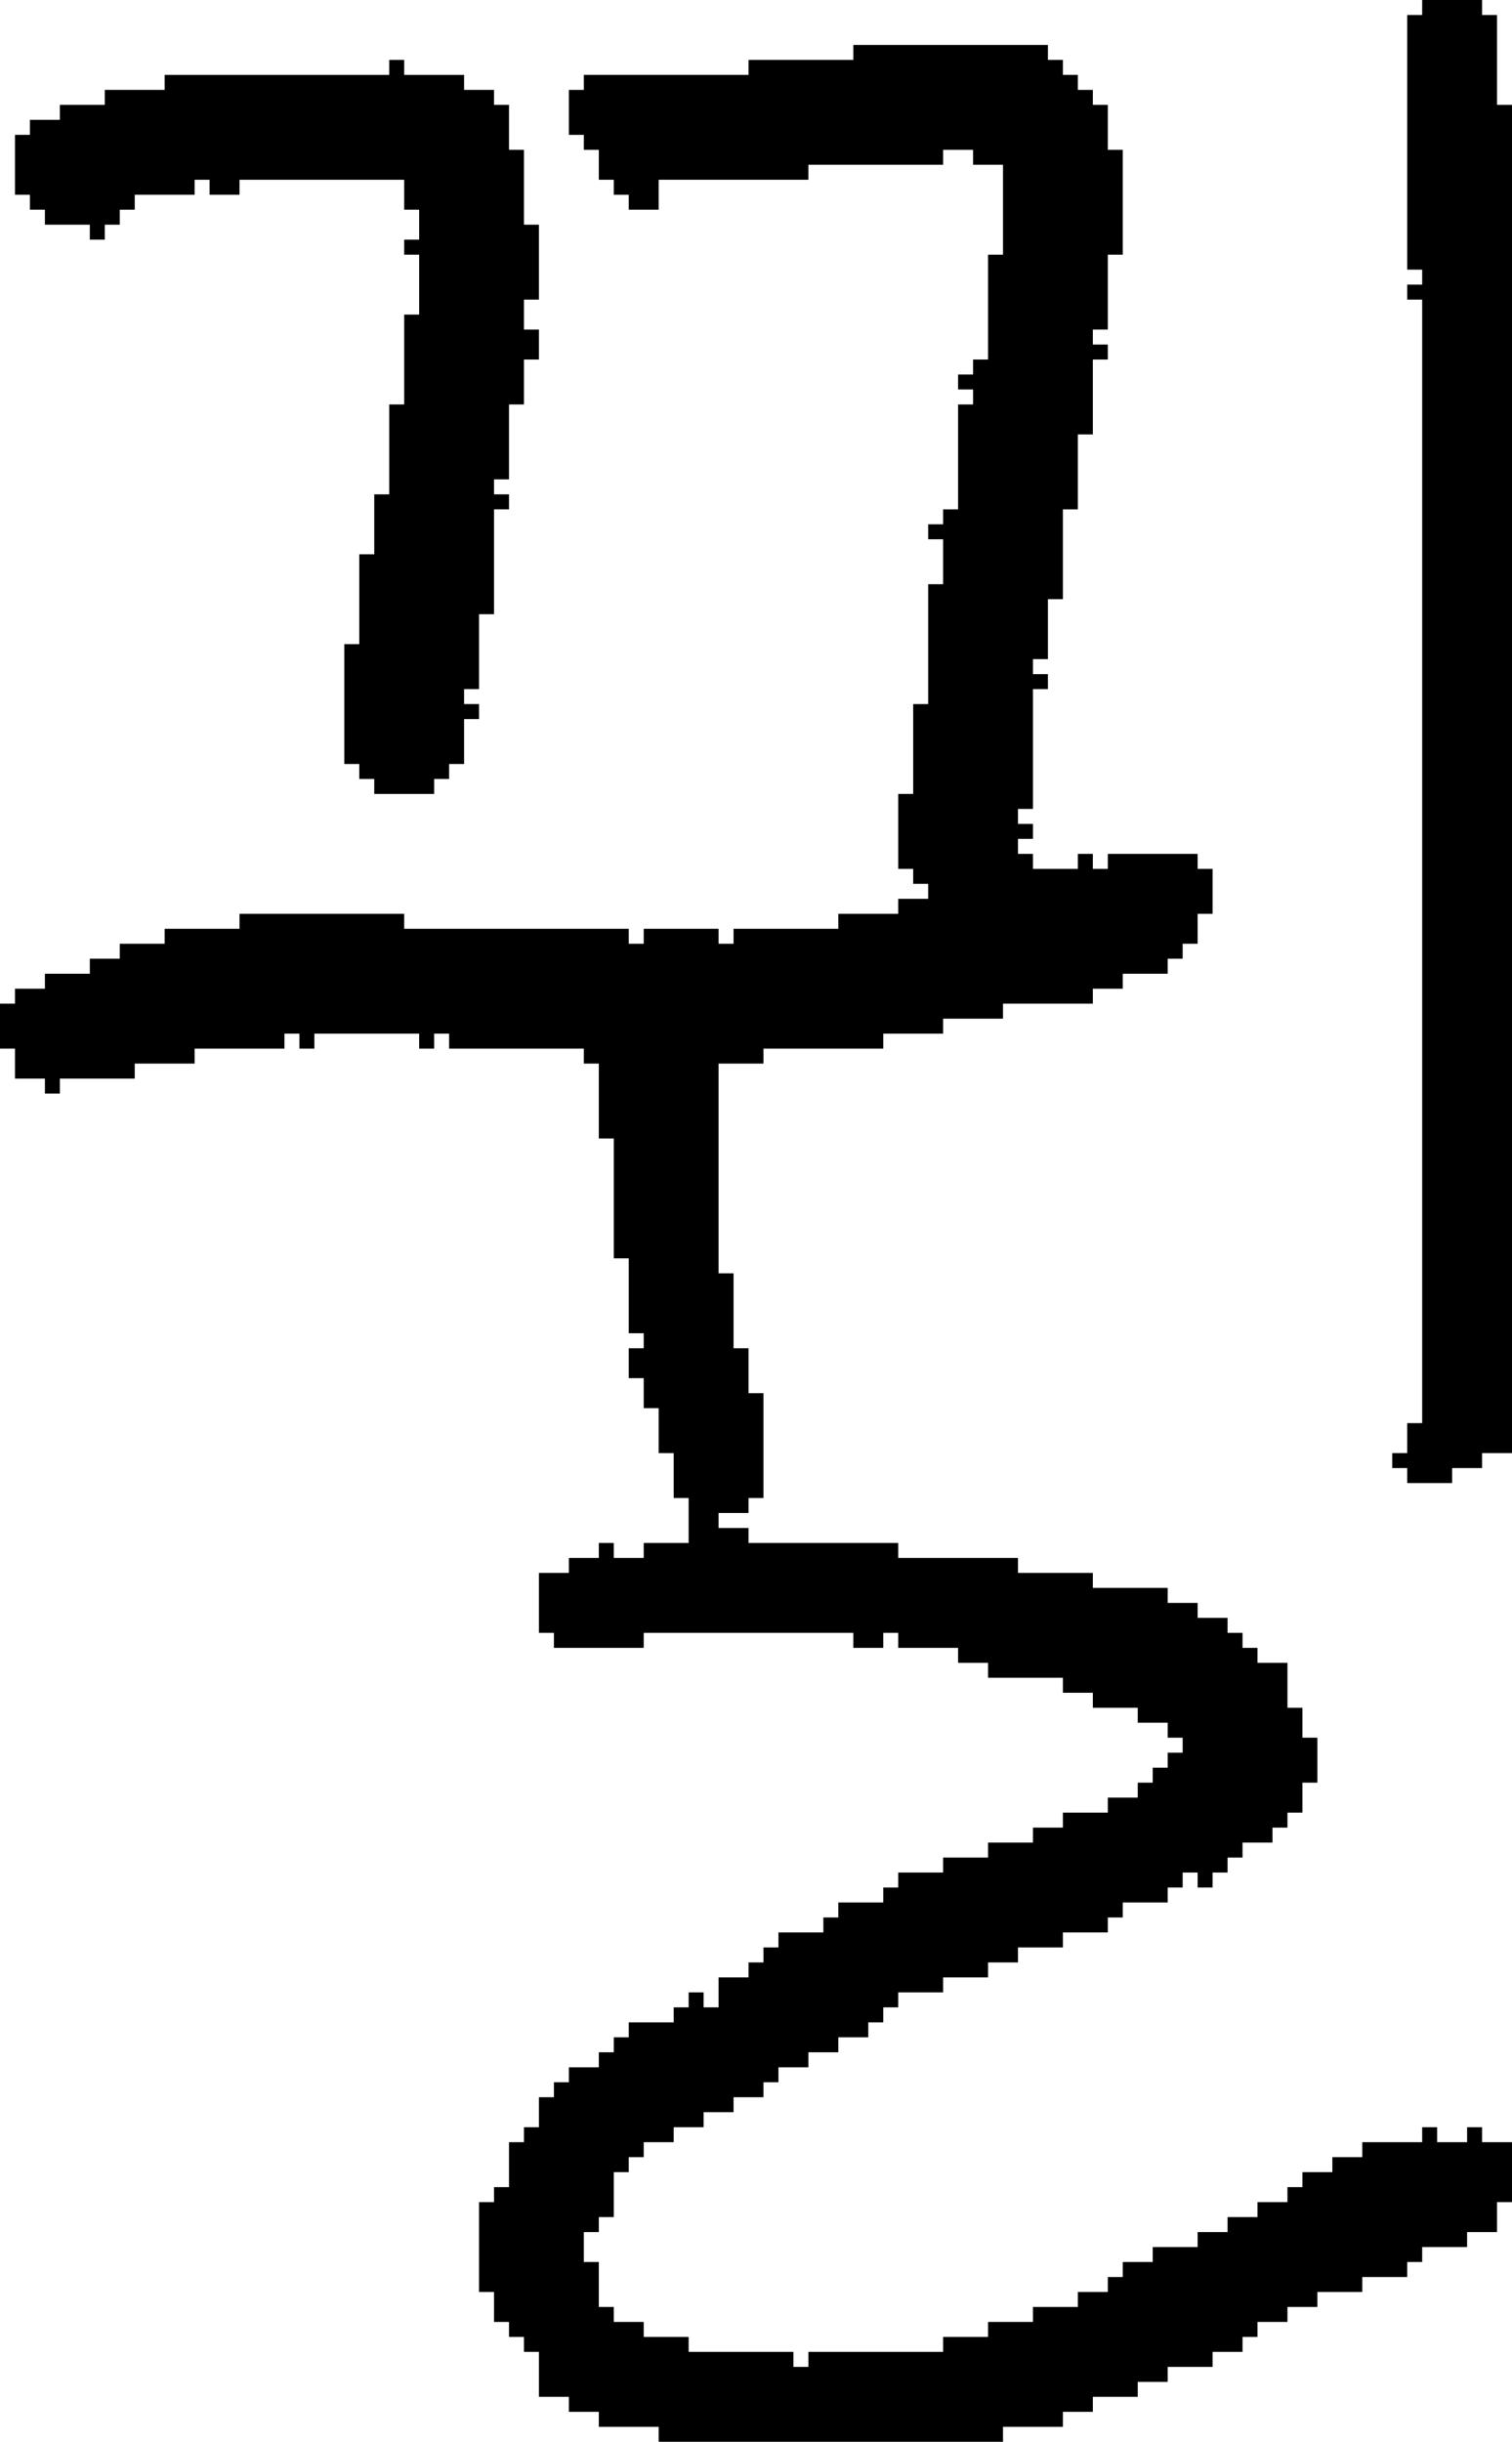 <?xml version="1.0" encoding="UTF-8" standalone="no"?>
<!DOCTYPE svg PUBLIC "-//W3C//DTD SVG 1.1//EN" 
  "http://www.w3.org/Graphics/SVG/1.1/DTD/svg11.dtd">
<svg width="101" height="163"
     xmlns="http://www.w3.org/2000/svg" version="1.1">
 <path d="  M 72,58  L 69,58  L 69,57  L 68,57  L 68,56  L 69,56  L 69,55  L 68,55  L 68,54  L 69,54  L 69,46  L 70,46  L 70,45  L 69,45  L 69,44  L 70,44  L 70,40  L 71,40  L 71,34  L 72,34  L 72,29  L 73,29  L 73,24  L 74,24  L 74,23  L 73,23  L 73,22  L 74,22  L 74,17  L 75,17  L 75,10  L 74,10  L 74,7  L 73,7  L 73,6  L 72,6  L 72,5  L 71,5  L 71,4  L 70,4  L 70,3  L 57,3  L 57,4  L 50,4  L 50,5  L 39,5  L 39,6  L 38,6  L 38,9  L 39,9  L 39,10  L 40,10  L 40,12  L 41,12  L 41,13  L 42,13  L 42,14  L 44,14  L 44,12  L 54,12  L 54,11  L 63,11  L 63,10  L 65,10  L 65,11  L 67,11  L 67,17  L 66,17  L 66,24  L 65,24  L 65,25  L 64,25  L 64,26  L 65,26  L 65,27  L 64,27  L 64,34  L 63,34  L 63,35  L 62,35  L 62,36  L 63,36  L 63,39  L 62,39  L 62,47  L 61,47  L 61,53  L 60,53  L 60,58  L 61,58  L 61,59  L 62,59  L 62,60  L 60,60  L 60,61  L 56,61  L 56,62  L 49,62  L 49,63  L 48,63  L 48,62  L 43,62  L 43,63  L 42,63  L 42,62  L 27,62  L 27,61  L 16,61  L 16,62  L 11,62  L 11,63  L 8,63  L 8,64  L 6,64  L 6,65  L 3,65  L 3,66  L 1,66  L 1,67  L 0,67  L 0,70  L 1,70  L 1,72  L 3,72  L 3,73  L 4,73  L 4,72  L 9,72  L 9,71  L 13,71  L 13,70  L 19,70  L 19,69  L 20,69  L 20,70  L 21,70  L 21,69  L 28,69  L 28,70  L 29,70  L 29,69  L 30,69  L 30,70  L 39,70  L 39,71  L 40,71  L 40,76  L 41,76  L 41,84  L 42,84  L 42,89  L 43,89  L 43,90  L 42,90  L 42,92  L 43,92  L 43,94  L 44,94  L 44,97  L 45,97  L 45,100  L 46,100  L 46,103  L 43,103  L 43,104  L 41,104  L 41,103  L 40,103  L 40,104  L 38,104  L 38,105  L 36,105  L 36,109  L 37,109  L 37,110  L 43,110  L 43,109  L 57,109  L 57,110  L 59,110  L 59,109  L 60,109  L 60,110  L 64,110  L 64,111  L 66,111  L 66,112  L 71,112  L 71,113  L 73,113  L 73,114  L 76,114  L 76,115  L 78,115  L 78,116  L 79,116  L 79,117  L 78,117  L 78,118  L 77,118  L 77,119  L 76,119  L 76,120  L 74,120  L 74,121  L 71,121  L 71,122  L 69,122  L 69,123  L 66,123  L 66,124  L 63,124  L 63,125  L 60,125  L 60,126  L 59,126  L 59,127  L 56,127  L 56,128  L 55,128  L 55,129  L 52,129  L 52,130  L 51,130  L 51,131  L 50,131  L 50,132  L 48,132  L 48,134  L 47,134  L 47,133  L 46,133  L 46,134  L 45,134  L 45,135  L 42,135  L 42,136  L 41,136  L 41,137  L 40,137  L 40,138  L 38,138  L 38,139  L 37,139  L 37,140  L 36,140  L 36,142  L 35,142  L 35,143  L 34,143  L 34,146  L 33,146  L 33,147  L 32,147  L 32,153  L 33,153  L 33,155  L 34,155  L 34,156  L 35,156  L 35,157  L 36,157  L 36,160  L 38,160  L 38,161  L 40,161  L 40,162  L 44,162  L 44,163  L 67,163  L 67,162  L 71,162  L 71,161  L 73,161  L 73,160  L 76,160  L 76,159  L 78,159  L 78,158  L 81,158  L 81,157  L 83,157  L 83,156  L 84,156  L 84,155  L 86,155  L 86,154  L 88,154  L 88,153  L 91,153  L 91,152  L 94,152  L 94,151  L 95,151  L 95,150  L 98,150  L 98,149  L 100,149  L 100,147  L 101,147  L 101,143  L 99,143  L 99,142  L 98,142  L 98,143  L 96,143  L 96,142  L 95,142  L 95,143  L 91,143  L 91,144  L 89,144  L 89,145  L 87,145  L 87,146  L 86,146  L 86,147  L 84,147  L 84,148  L 82,148  L 82,149  L 80,149  L 80,150  L 77,150  L 77,151  L 75,151  L 75,152  L 74,152  L 74,153  L 72,153  L 72,154  L 69,154  L 69,155  L 66,155  L 66,156  L 63,156  L 63,157  L 54,157  L 54,158  L 53,158  L 53,157  L 46,157  L 46,156  L 43,156  L 43,155  L 41,155  L 41,154  L 40,154  L 40,151  L 39,151  L 39,149  L 40,149  L 40,148  L 41,148  L 41,145  L 42,145  L 42,144  L 43,144  L 43,143  L 45,143  L 45,142  L 47,142  L 47,141  L 49,141  L 49,140  L 51,140  L 51,139  L 52,139  L 52,138  L 54,138  L 54,137  L 56,137  L 56,136  L 58,136  L 58,135  L 59,135  L 59,134  L 60,134  L 60,133  L 63,133  L 63,132  L 66,132  L 66,131  L 68,131  L 68,130  L 71,130  L 71,129  L 74,129  L 74,128  L 75,128  L 75,127  L 78,127  L 78,126  L 79,126  L 79,125  L 80,125  L 80,126  L 81,126  L 81,125  L 82,125  L 82,124  L 83,124  L 83,123  L 85,123  L 85,122  L 86,122  L 86,121  L 87,121  L 87,119  L 88,119  L 88,116  L 87,116  L 87,114  L 86,114  L 86,111  L 84,111  L 84,110  L 83,110  L 83,109  L 82,109  L 82,108  L 80,108  L 80,107  L 78,107  L 78,106  L 73,106  L 73,105  L 68,105  L 68,104  L 60,104  L 60,103  L 50,103  L 50,102  L 48,102  L 48,101  L 50,101  L 50,100  L 51,100  L 51,93  L 50,93  L 50,90  L 49,90  L 49,85  L 48,85  L 48,71  L 51,71  L 51,70  L 59,70  L 59,69  L 63,69  L 63,68  L 67,68  L 67,67  L 73,67  L 73,66  L 75,66  L 75,65  L 78,65  L 78,64  L 79,64  L 79,63  L 80,63  L 80,61  L 81,61  L 81,58  L 80,58  L 80,57  L 74,57  L 74,58  L 73,58  L 73,57  L 72,57  Z  " style="fill:rgb(0, 0, 0); fill-opacity:1.000; stroke:none;" />
 <path d="  M 27,12  L 27,14  L 28,14  L 28,16  L 27,16  L 27,17  L 28,17  L 28,21  L 27,21  L 27,27  L 26,27  L 26,33  L 25,33  L 25,37  L 24,37  L 24,43  L 23,43  L 23,51  L 24,51  L 24,52  L 25,52  L 25,53  L 29,53  L 29,52  L 30,52  L 30,51  L 31,51  L 31,48  L 32,48  L 32,47  L 31,47  L 31,46  L 32,46  L 32,41  L 33,41  L 33,34  L 34,34  L 34,33  L 33,33  L 33,32  L 34,32  L 34,27  L 35,27  L 35,24  L 36,24  L 36,22  L 35,22  L 35,20  L 36,20  L 36,15  L 35,15  L 35,10  L 34,10  L 34,7  L 33,7  L 33,6  L 31,6  L 31,5  L 27,5  L 27,4  L 26,4  L 26,5  L 11,5  L 11,6  L 7,6  L 7,7  L 4,7  L 4,8  L 2,8  L 2,9  L 1,9  L 1,13  L 2,13  L 2,14  L 3,14  L 3,15  L 6,15  L 6,16  L 7,16  L 7,15  L 8,15  L 8,14  L 9,14  L 9,13  L 13,13  L 13,12  L 14,12  L 14,13  L 16,13  L 16,12  Z  " style="fill:rgb(0, 0, 0); fill-opacity:1.000; stroke:none;" />
 <path d="  M 101,7  L 100,7  L 100,1  L 99,1  L 99,0  L 95,0  L 95,1  L 94,1  L 94,18  L 95,18  L 95,19  L 94,19  L 94,20  L 95,20  L 95,95  L 94,95  L 94,97  L 93,97  L 93,98  L 94,98  L 94,99  L 97,99  L 97,98  L 99,98  L 99,97  L 101,97  Z  " style="fill:rgb(0, 0, 0); fill-opacity:1.000; stroke:none;" />
</svg>
